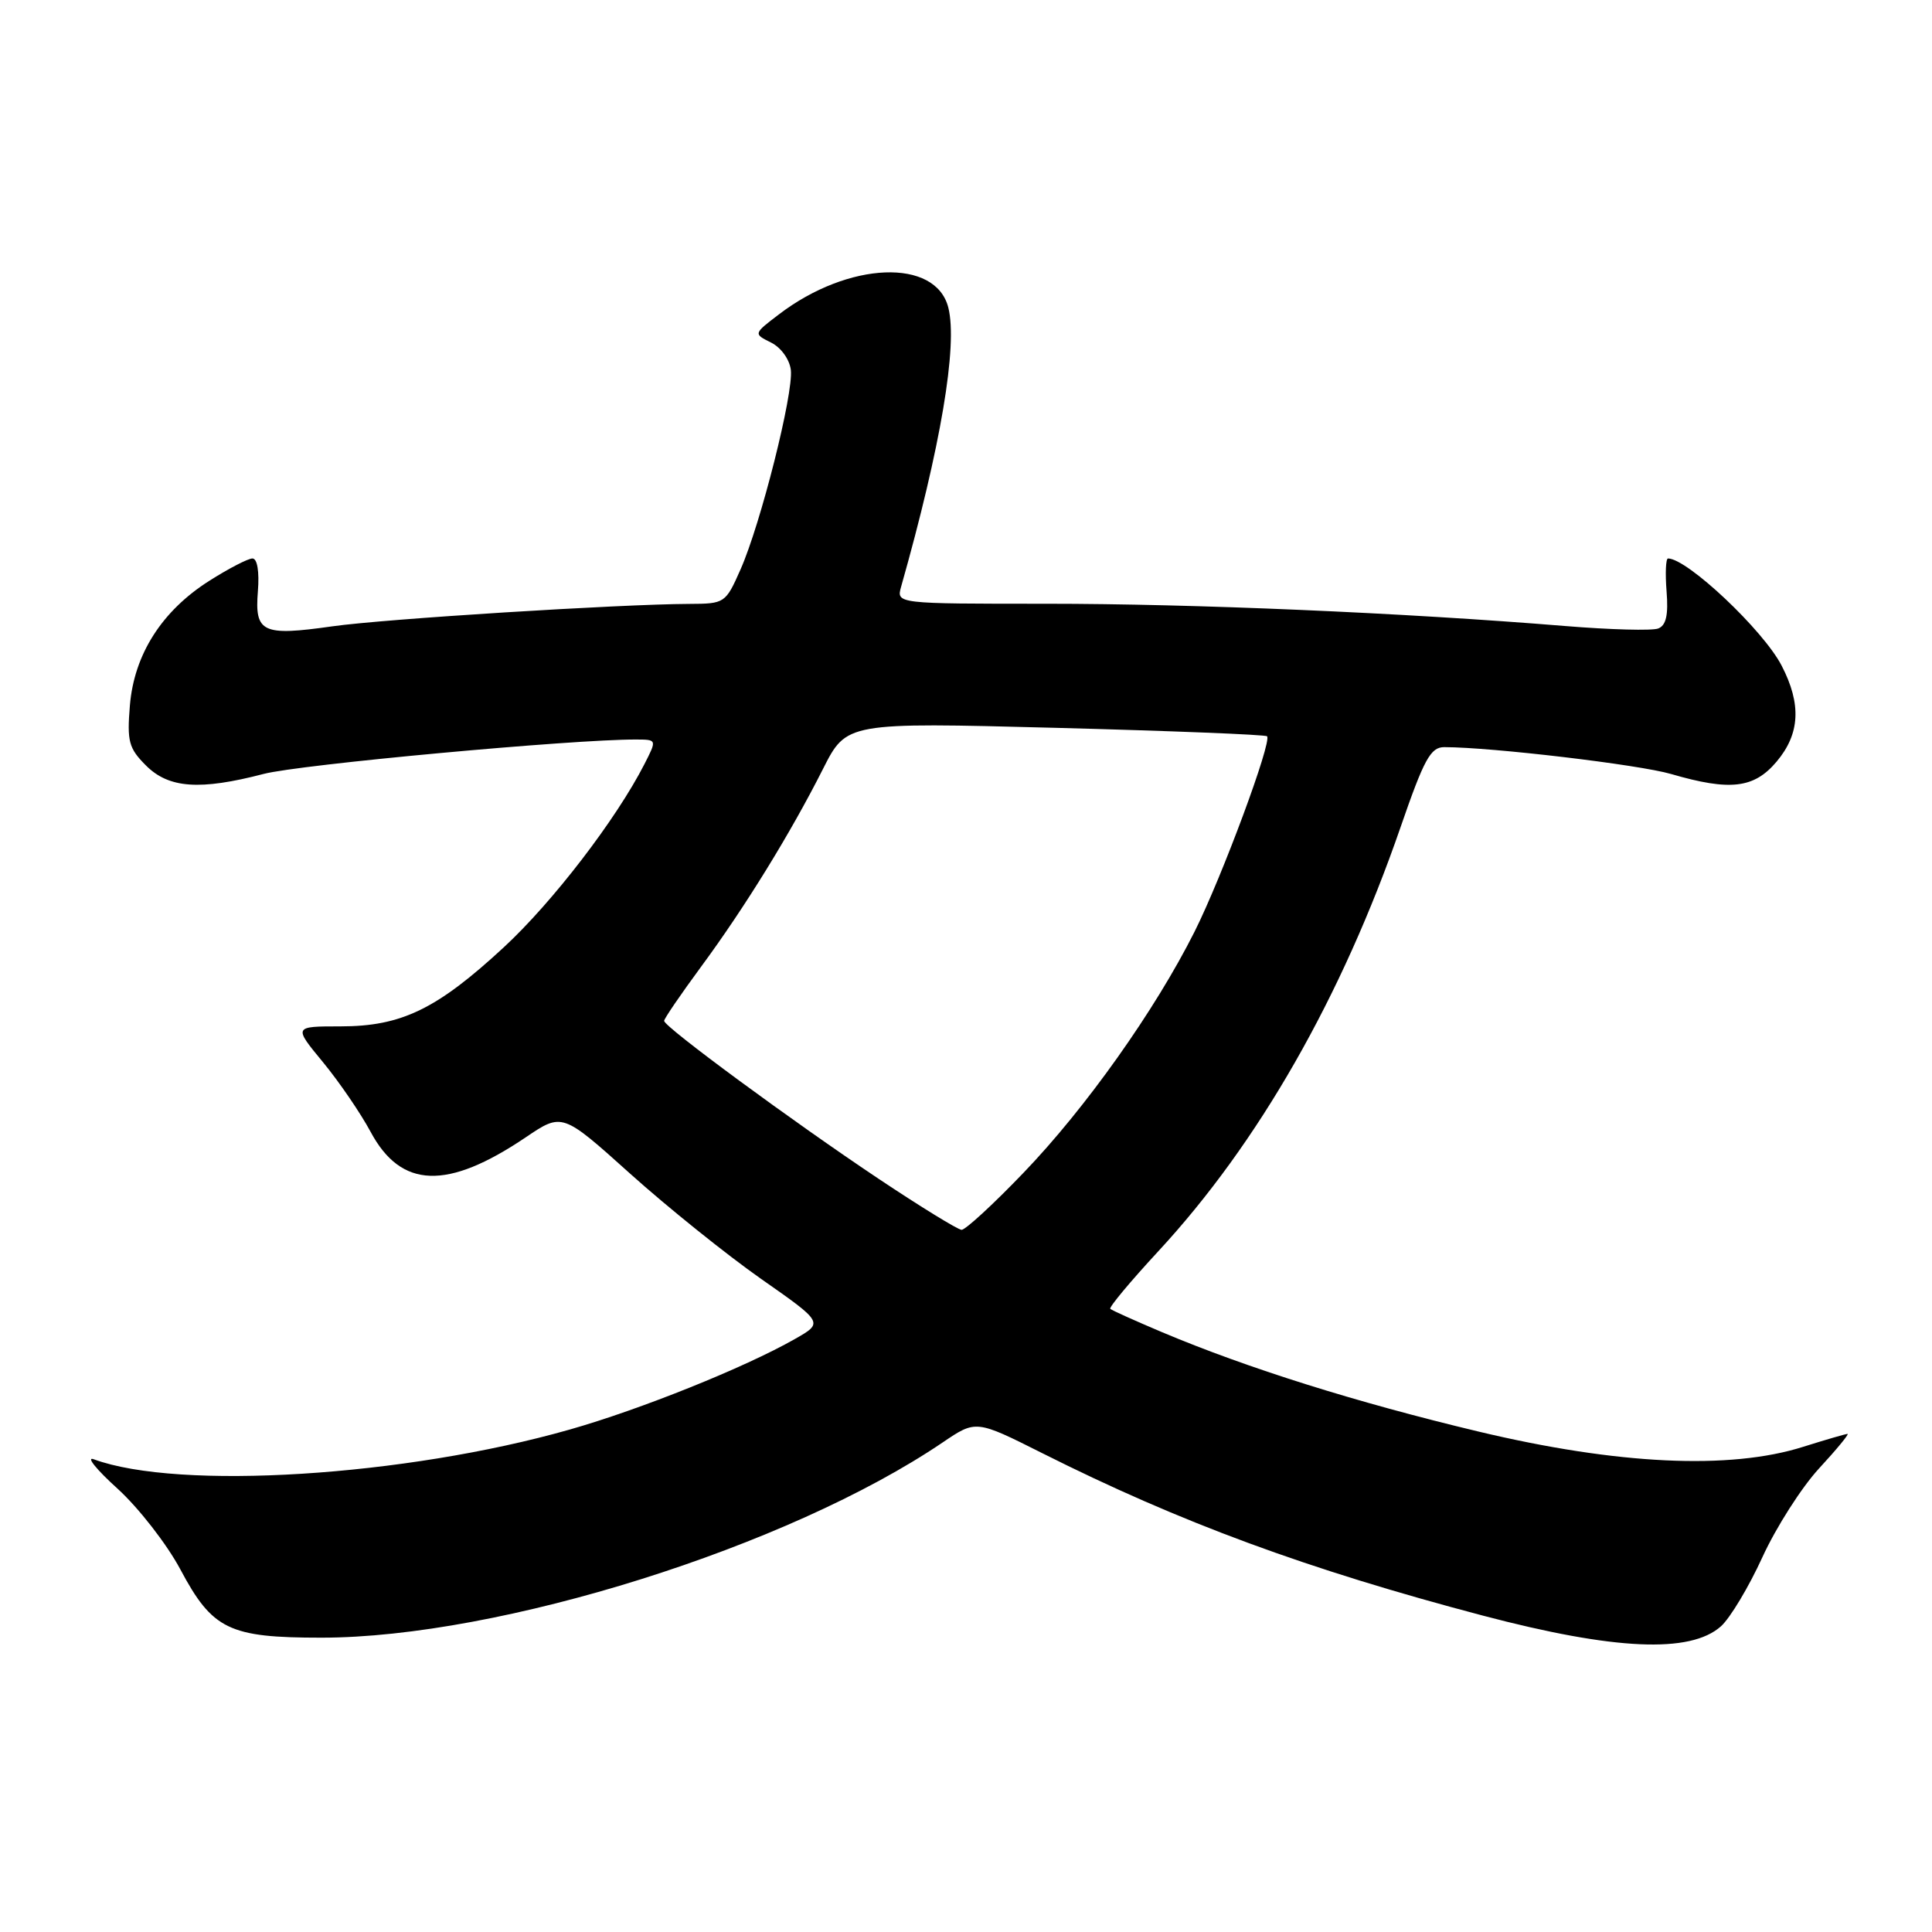 <?xml version="1.0" encoding="UTF-8" standalone="no"?>
<!DOCTYPE svg PUBLIC "-//W3C//DTD SVG 1.1//EN" "http://www.w3.org/Graphics/SVG/1.1/DTD/svg11.dtd" >
<svg xmlns="http://www.w3.org/2000/svg" xmlns:xlink="http://www.w3.org/1999/xlink" version="1.1" viewBox="0 0 256 256">
 <g >
 <path fill="currentColor"
d=" M 228.04 215.49 C 229.26 214.39 231.73 210.27 233.53 206.33 C 235.34 202.38 238.71 197.10 241.03 194.58 C 243.36 192.06 245.05 190.00 244.81 190.00 C 244.56 190.00 241.92 190.77 238.93 191.71 C 229.20 194.79 214.28 194.08 195.83 189.67 C 179.65 185.80 165.30 181.29 154.00 176.53 C 150.43 175.02 147.33 173.63 147.12 173.43 C 146.91 173.24 149.77 169.81 153.47 165.81 C 166.74 151.48 177.81 132.10 185.58 109.61 C 188.69 100.60 189.56 99.00 191.37 99.00 C 197.72 99.01 217.17 101.32 221.43 102.56 C 229.25 104.84 232.42 104.47 235.41 100.92 C 238.51 97.24 238.72 93.31 236.08 88.21 C 233.66 83.51 223.57 74.00 221.02 74.00 C 220.73 74.00 220.64 75.96 220.83 78.36 C 221.08 81.50 220.77 82.87 219.72 83.28 C 218.92 83.59 213.36 83.44 207.38 82.95 C 185.92 81.19 158.16 80.00 138.63 80.00 C 118.77 80.00 118.77 80.00 119.40 77.75 C 124.65 59.23 126.92 45.81 125.66 40.77 C 124.00 34.17 112.43 34.62 103.22 41.65 C 99.83 44.23 99.83 44.23 102.17 45.39 C 103.49 46.05 104.62 47.62 104.79 49.02 C 105.15 52.15 100.80 69.40 98.13 75.44 C 96.14 79.94 96.04 80.00 91.31 80.02 C 82.08 80.06 50.95 82.01 44.05 82.99 C 34.77 84.31 33.73 83.83 34.17 78.36 C 34.38 75.73 34.09 74.00 33.45 74.00 C 32.87 74.00 30.30 75.33 27.75 76.95 C 21.45 80.94 17.77 86.71 17.21 93.49 C 16.82 98.24 17.06 99.15 19.34 101.43 C 22.36 104.46 26.49 104.75 34.93 102.55 C 39.69 101.30 75.94 97.96 84.28 97.99 C 87.05 98.00 87.05 98.00 85.39 101.25 C 81.65 108.56 73.26 119.50 66.78 125.50 C 57.90 133.72 53.19 136.00 45.12 136.00 C 38.88 136.00 38.88 136.00 42.80 140.75 C 44.95 143.36 47.79 147.52 49.11 149.98 C 53.15 157.51 59.26 157.72 69.65 150.71 C 74.50 147.43 74.50 147.43 83.50 155.52 C 88.46 159.97 96.25 166.23 100.82 169.44 C 109.14 175.26 109.14 175.26 105.30 177.44 C 98.67 181.21 84.86 186.76 75.50 189.42 C 53.66 195.64 23.69 197.51 12.42 193.36 C 11.36 192.97 12.78 194.73 15.58 197.26 C 18.37 199.80 22.11 204.61 23.89 207.94 C 28.15 215.94 30.34 217.00 42.57 217.00 C 66.19 217.00 104.48 204.97 124.91 191.13 C 129.32 188.14 129.32 188.14 138.10 192.55 C 156.39 201.74 173.25 207.95 196.50 214.08 C 213.92 218.67 223.98 219.12 228.04 215.49 Z  M 116.44 156.21 C 105.01 148.58 88.00 136.06 88.00 135.27 C 88.00 134.98 90.20 131.76 92.88 128.12 C 98.69 120.25 104.76 110.39 109.05 101.89 C 112.17 95.72 112.17 95.72 139.84 96.44 C 155.05 96.84 167.67 97.34 167.89 97.56 C 168.58 98.24 161.91 116.22 158.29 123.44 C 153.05 133.88 143.83 146.87 135.59 155.43 C 131.59 159.60 127.91 162.98 127.41 162.96 C 126.91 162.93 121.97 159.90 116.44 156.21 Z "/>
</g>
</svg>